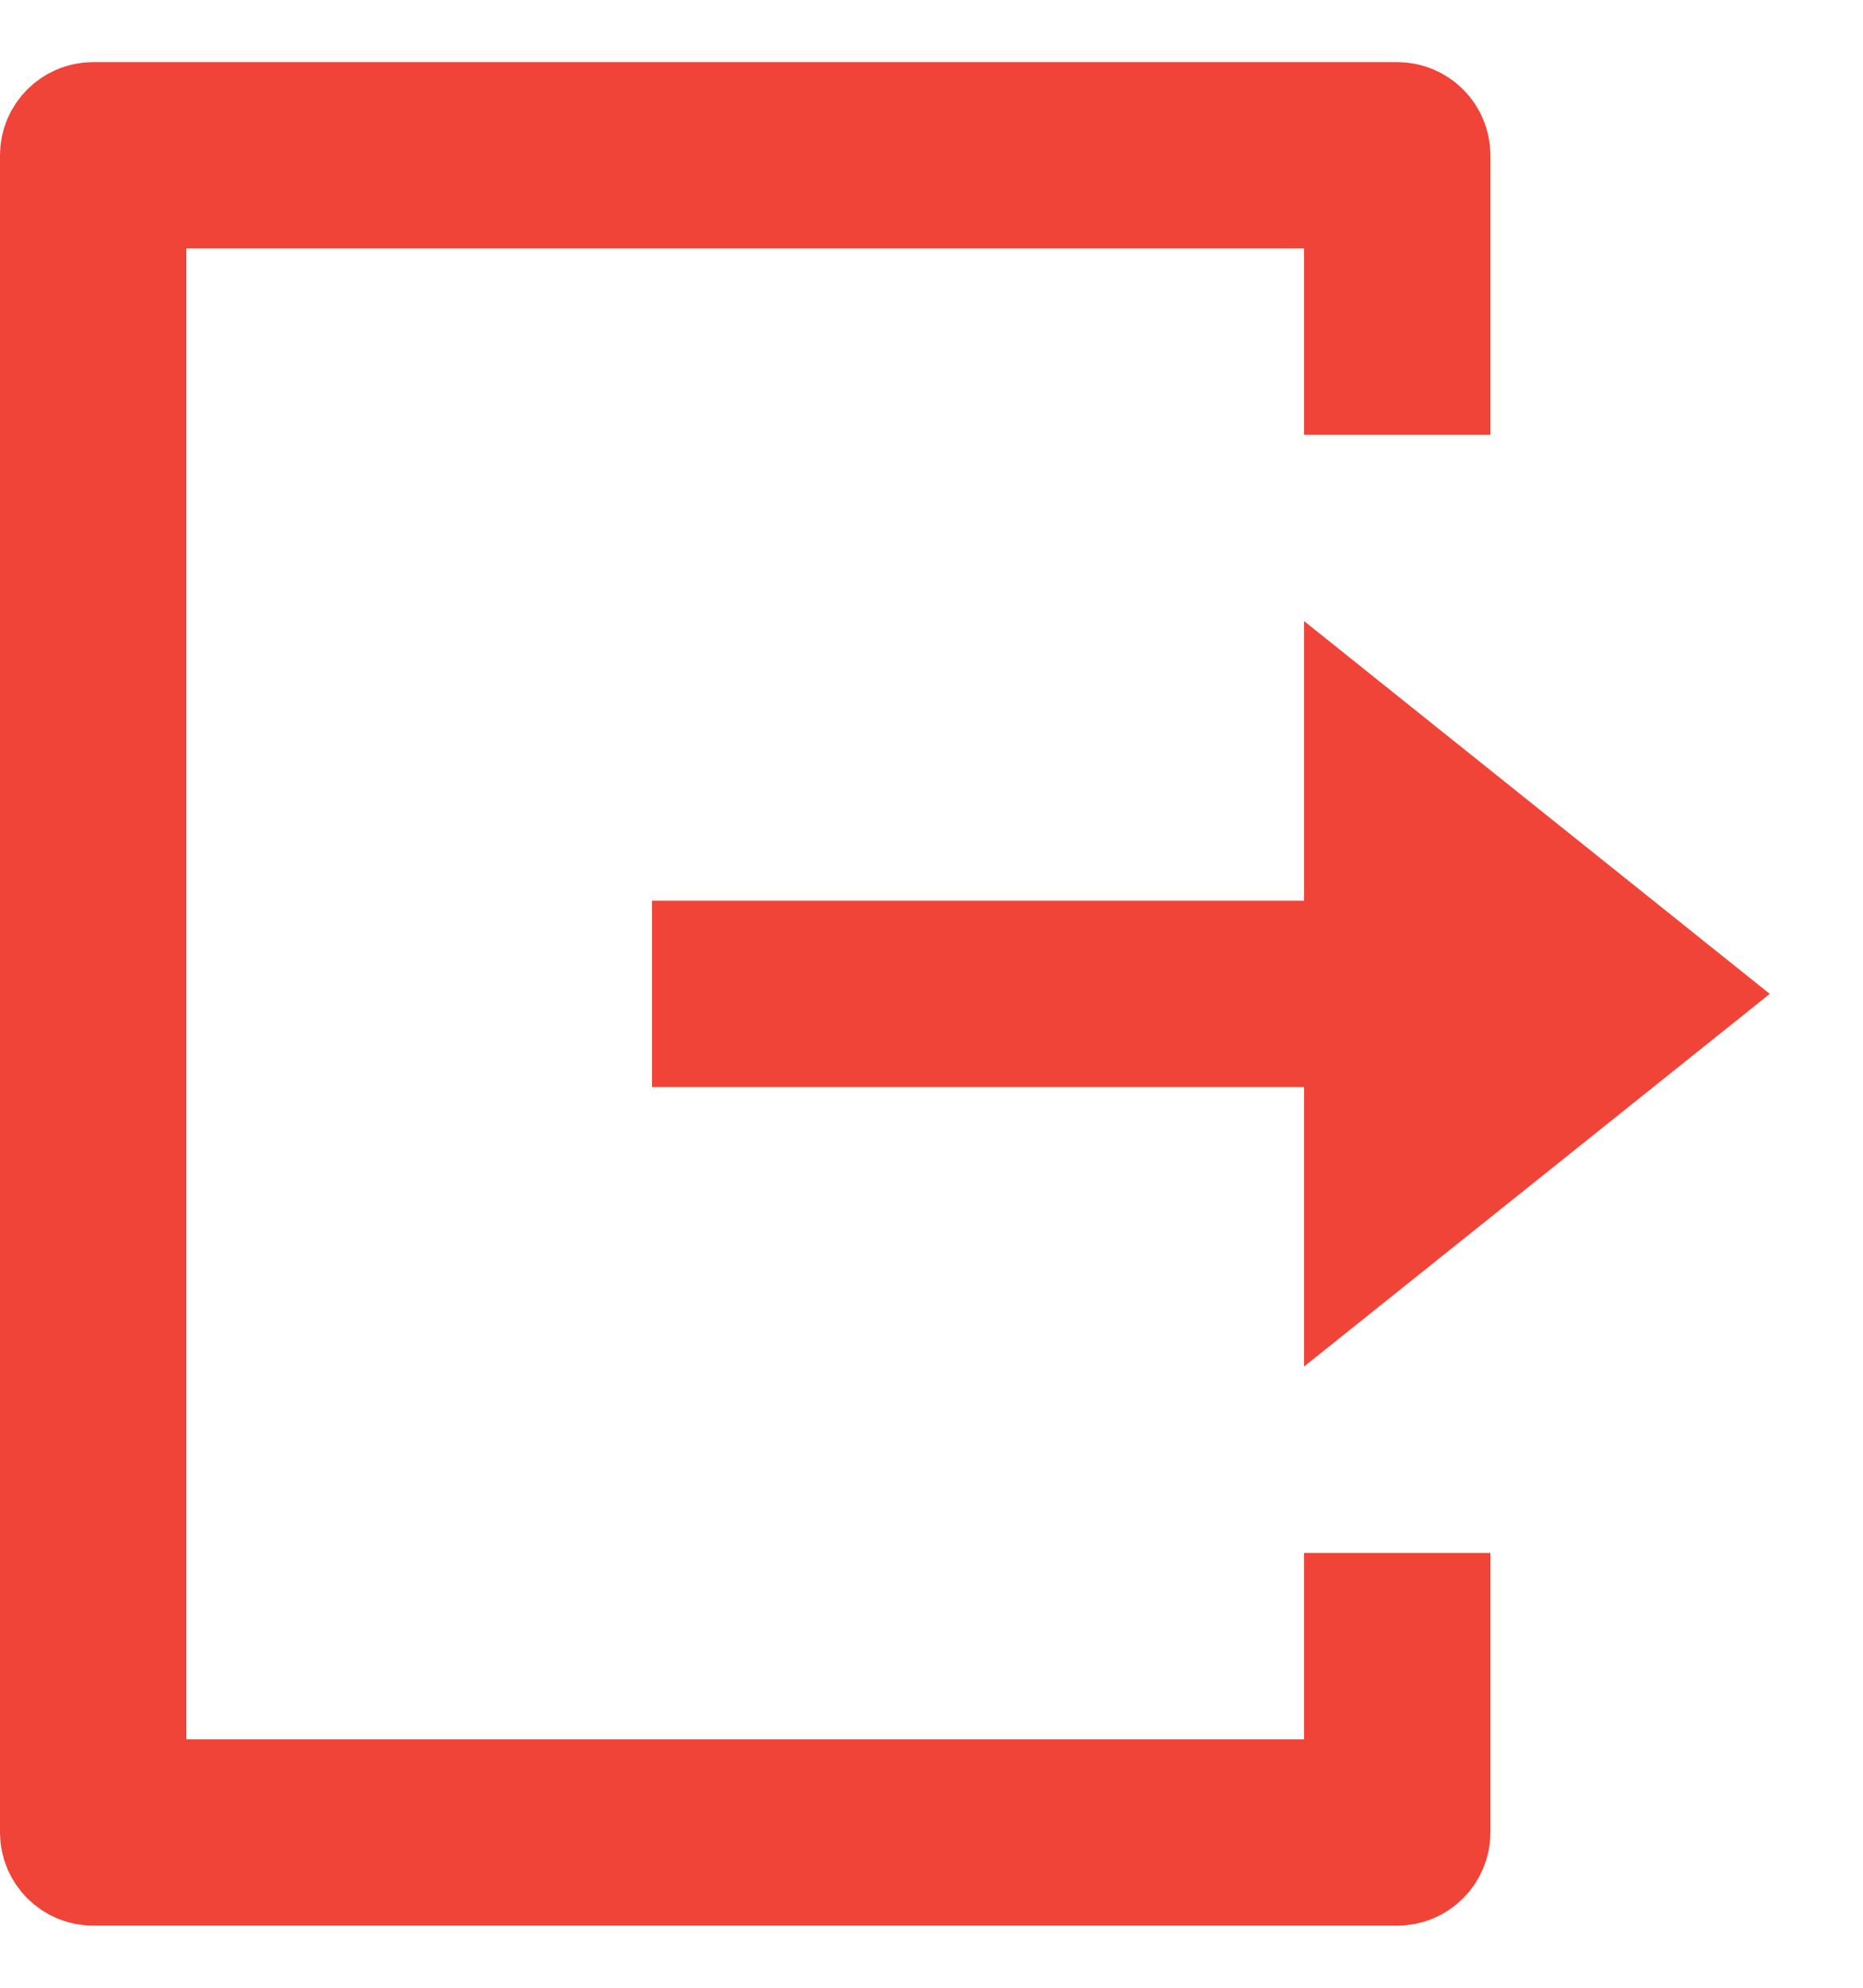 <svg width="15" height="16" viewBox="0 0 15 16" fill="none" xmlns="http://www.w3.org/2000/svg">
<path d="M0.75 1H11.25C11.388 1 11.5 1.112 11.5 1.25V3H11V1.5H1V14.5H11V13H11.5V14.75C11.5 14.888 11.388 15 11.25 15H0.75C0.612 15 0.5 14.888 0.5 14.75V1.25C0.5 1.112 0.612 1 0.75 1ZM13.449 8L11 9.959V8.25H5.75V7.75H11V6.04L13.449 8Z" fill="#F04438" stroke="#F04438"/>
</svg>

